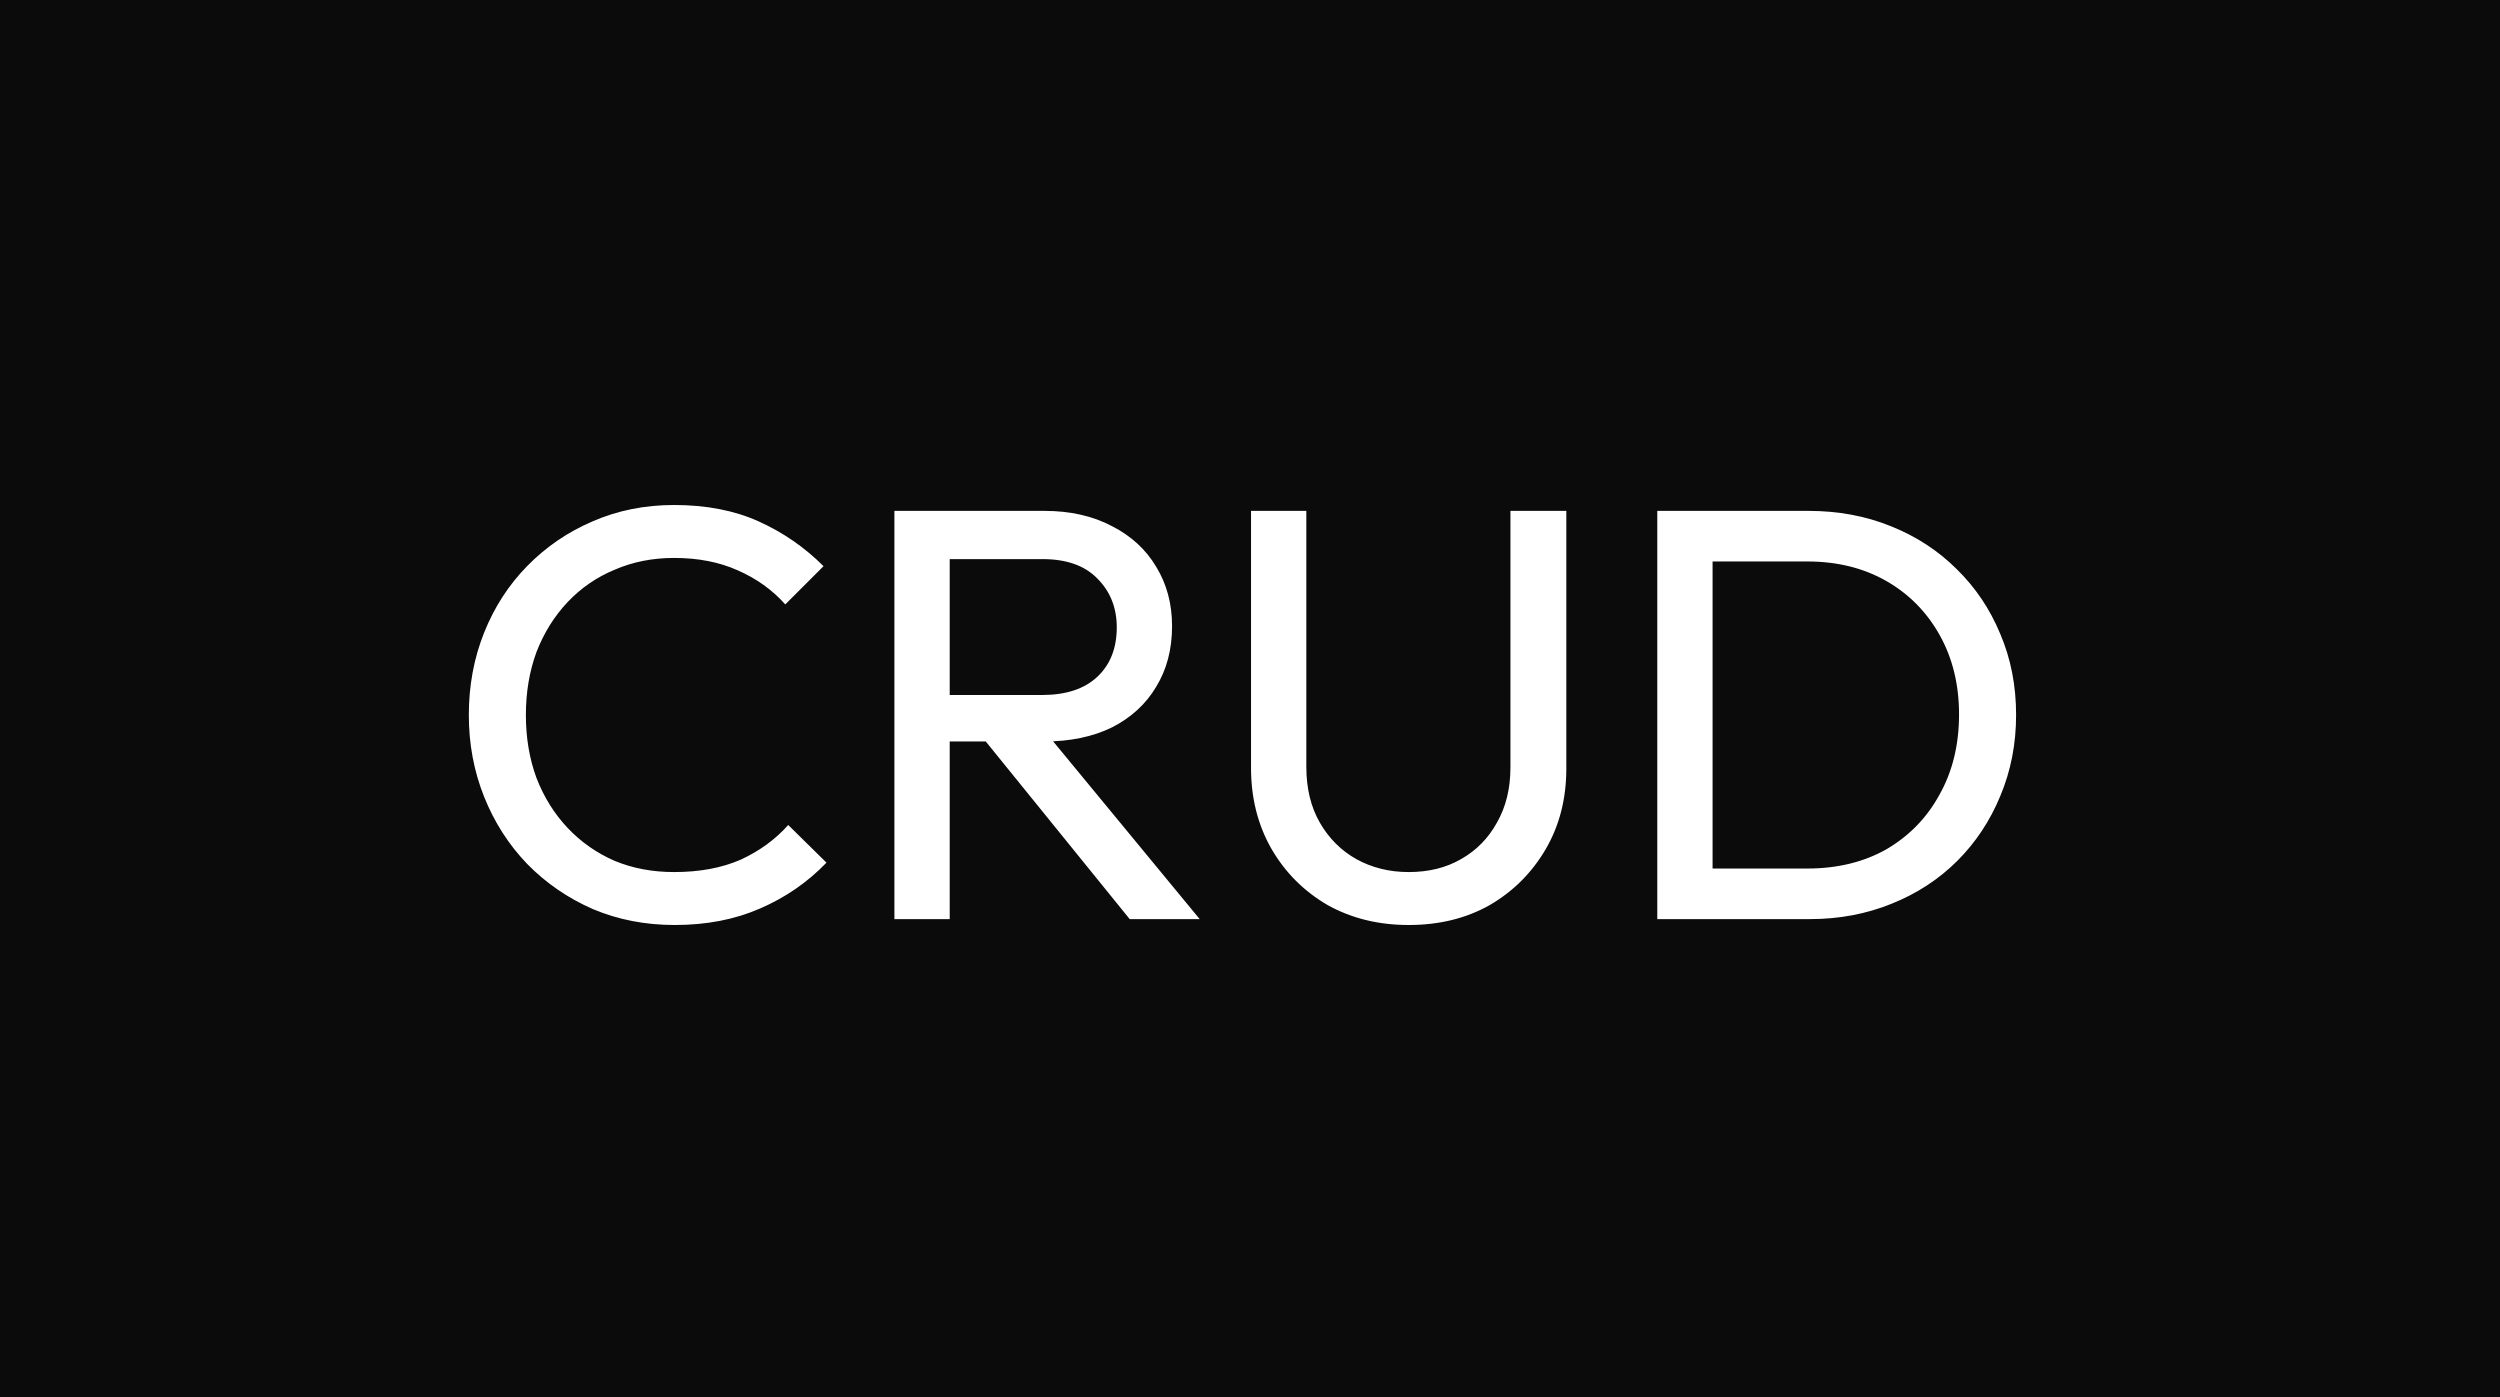<?xml version="1.0" encoding="UTF-8" standalone="no"?><svg width="68" height="38" viewBox="0 0 68 38" fill="none" xmlns="http://www.w3.org/2000/svg">
<rect width="68" height="38" fill="#0B0B0B"/>
<path d="M18.352 25.16C17.552 25.16 16.811 25.016 16.128 24.728C15.445 24.429 14.848 24.019 14.336 23.496C13.835 22.973 13.445 22.365 13.168 21.672C12.891 20.979 12.752 20.237 12.752 19.448C12.752 18.648 12.891 17.901 13.168 17.208C13.445 16.515 13.835 15.912 14.336 15.4C14.848 14.877 15.44 14.472 16.112 14.184C16.795 13.885 17.536 13.736 18.336 13.736C19.211 13.736 19.979 13.885 20.64 14.184C21.301 14.483 21.888 14.888 22.4 15.4L21.36 16.44C21.008 16.045 20.576 15.736 20.064 15.512C19.563 15.288 18.987 15.176 18.336 15.176C17.749 15.176 17.211 15.283 16.72 15.496C16.229 15.699 15.803 15.992 15.44 16.376C15.077 16.76 14.795 17.213 14.592 17.736C14.4 18.259 14.304 18.829 14.304 19.448C14.304 20.067 14.4 20.637 14.592 21.16C14.795 21.683 15.077 22.136 15.44 22.52C15.803 22.904 16.229 23.203 16.72 23.416C17.211 23.619 17.749 23.72 18.336 23.72C19.029 23.72 19.632 23.608 20.144 23.384C20.656 23.149 21.088 22.835 21.44 22.44L22.48 23.464C21.968 23.997 21.365 24.413 20.672 24.712C19.989 25.011 19.216 25.16 18.352 25.16ZM25.336 20.168V18.904H28.344C28.994 18.904 29.496 18.739 29.848 18.408C30.2 18.077 30.376 17.629 30.376 17.064C30.376 16.531 30.2 16.088 29.848 15.736C29.506 15.384 29.01 15.208 28.36 15.208H25.336V13.896H28.408C29.112 13.896 29.725 14.035 30.248 14.312C30.77 14.579 31.17 14.947 31.448 15.416C31.736 15.885 31.88 16.424 31.88 17.032C31.88 17.661 31.736 18.211 31.448 18.68C31.17 19.149 30.77 19.517 30.248 19.784C29.725 20.04 29.112 20.168 28.408 20.168H25.336ZM24.328 25V13.896H25.832V25H24.328ZM30.728 25L26.696 20.024L28.12 19.528L32.632 25H30.728ZM38.316 25.16C37.494 25.16 36.758 24.979 36.108 24.616C35.468 24.243 34.961 23.736 34.588 23.096C34.214 22.445 34.028 21.709 34.028 20.888V13.896H35.532V20.856C35.532 21.443 35.654 21.949 35.9 22.376C36.145 22.803 36.476 23.133 36.892 23.368C37.318 23.603 37.793 23.72 38.316 23.72C38.86 23.72 39.334 23.603 39.74 23.368C40.156 23.133 40.481 22.803 40.716 22.376C40.961 21.949 41.084 21.448 41.084 20.872V13.896H42.604V20.904C42.604 21.725 42.417 22.456 42.044 23.096C41.67 23.736 41.164 24.243 40.524 24.616C39.884 24.979 39.148 25.16 38.316 25.16ZM46.07 25V23.624H49.158C49.979 23.624 50.699 23.448 51.318 23.096C51.936 22.733 52.416 22.237 52.758 21.608C53.11 20.979 53.286 20.253 53.286 19.432C53.286 18.621 53.11 17.901 52.758 17.272C52.406 16.643 51.92 16.152 51.302 15.8C50.683 15.448 49.968 15.272 49.158 15.272H46.086V13.896H49.19C50 13.896 50.747 14.035 51.43 14.312C52.123 14.589 52.72 14.979 53.222 15.48C53.734 15.981 54.128 16.568 54.406 17.24C54.694 17.912 54.838 18.648 54.838 19.448C54.838 20.237 54.694 20.973 54.406 21.656C54.128 22.328 53.739 22.915 53.238 23.416C52.736 23.917 52.139 24.307 51.446 24.584C50.763 24.861 50.022 25 49.222 25H46.07ZM45.078 25V13.896H46.582V25H45.078Z" fill="white"/>
</svg>
